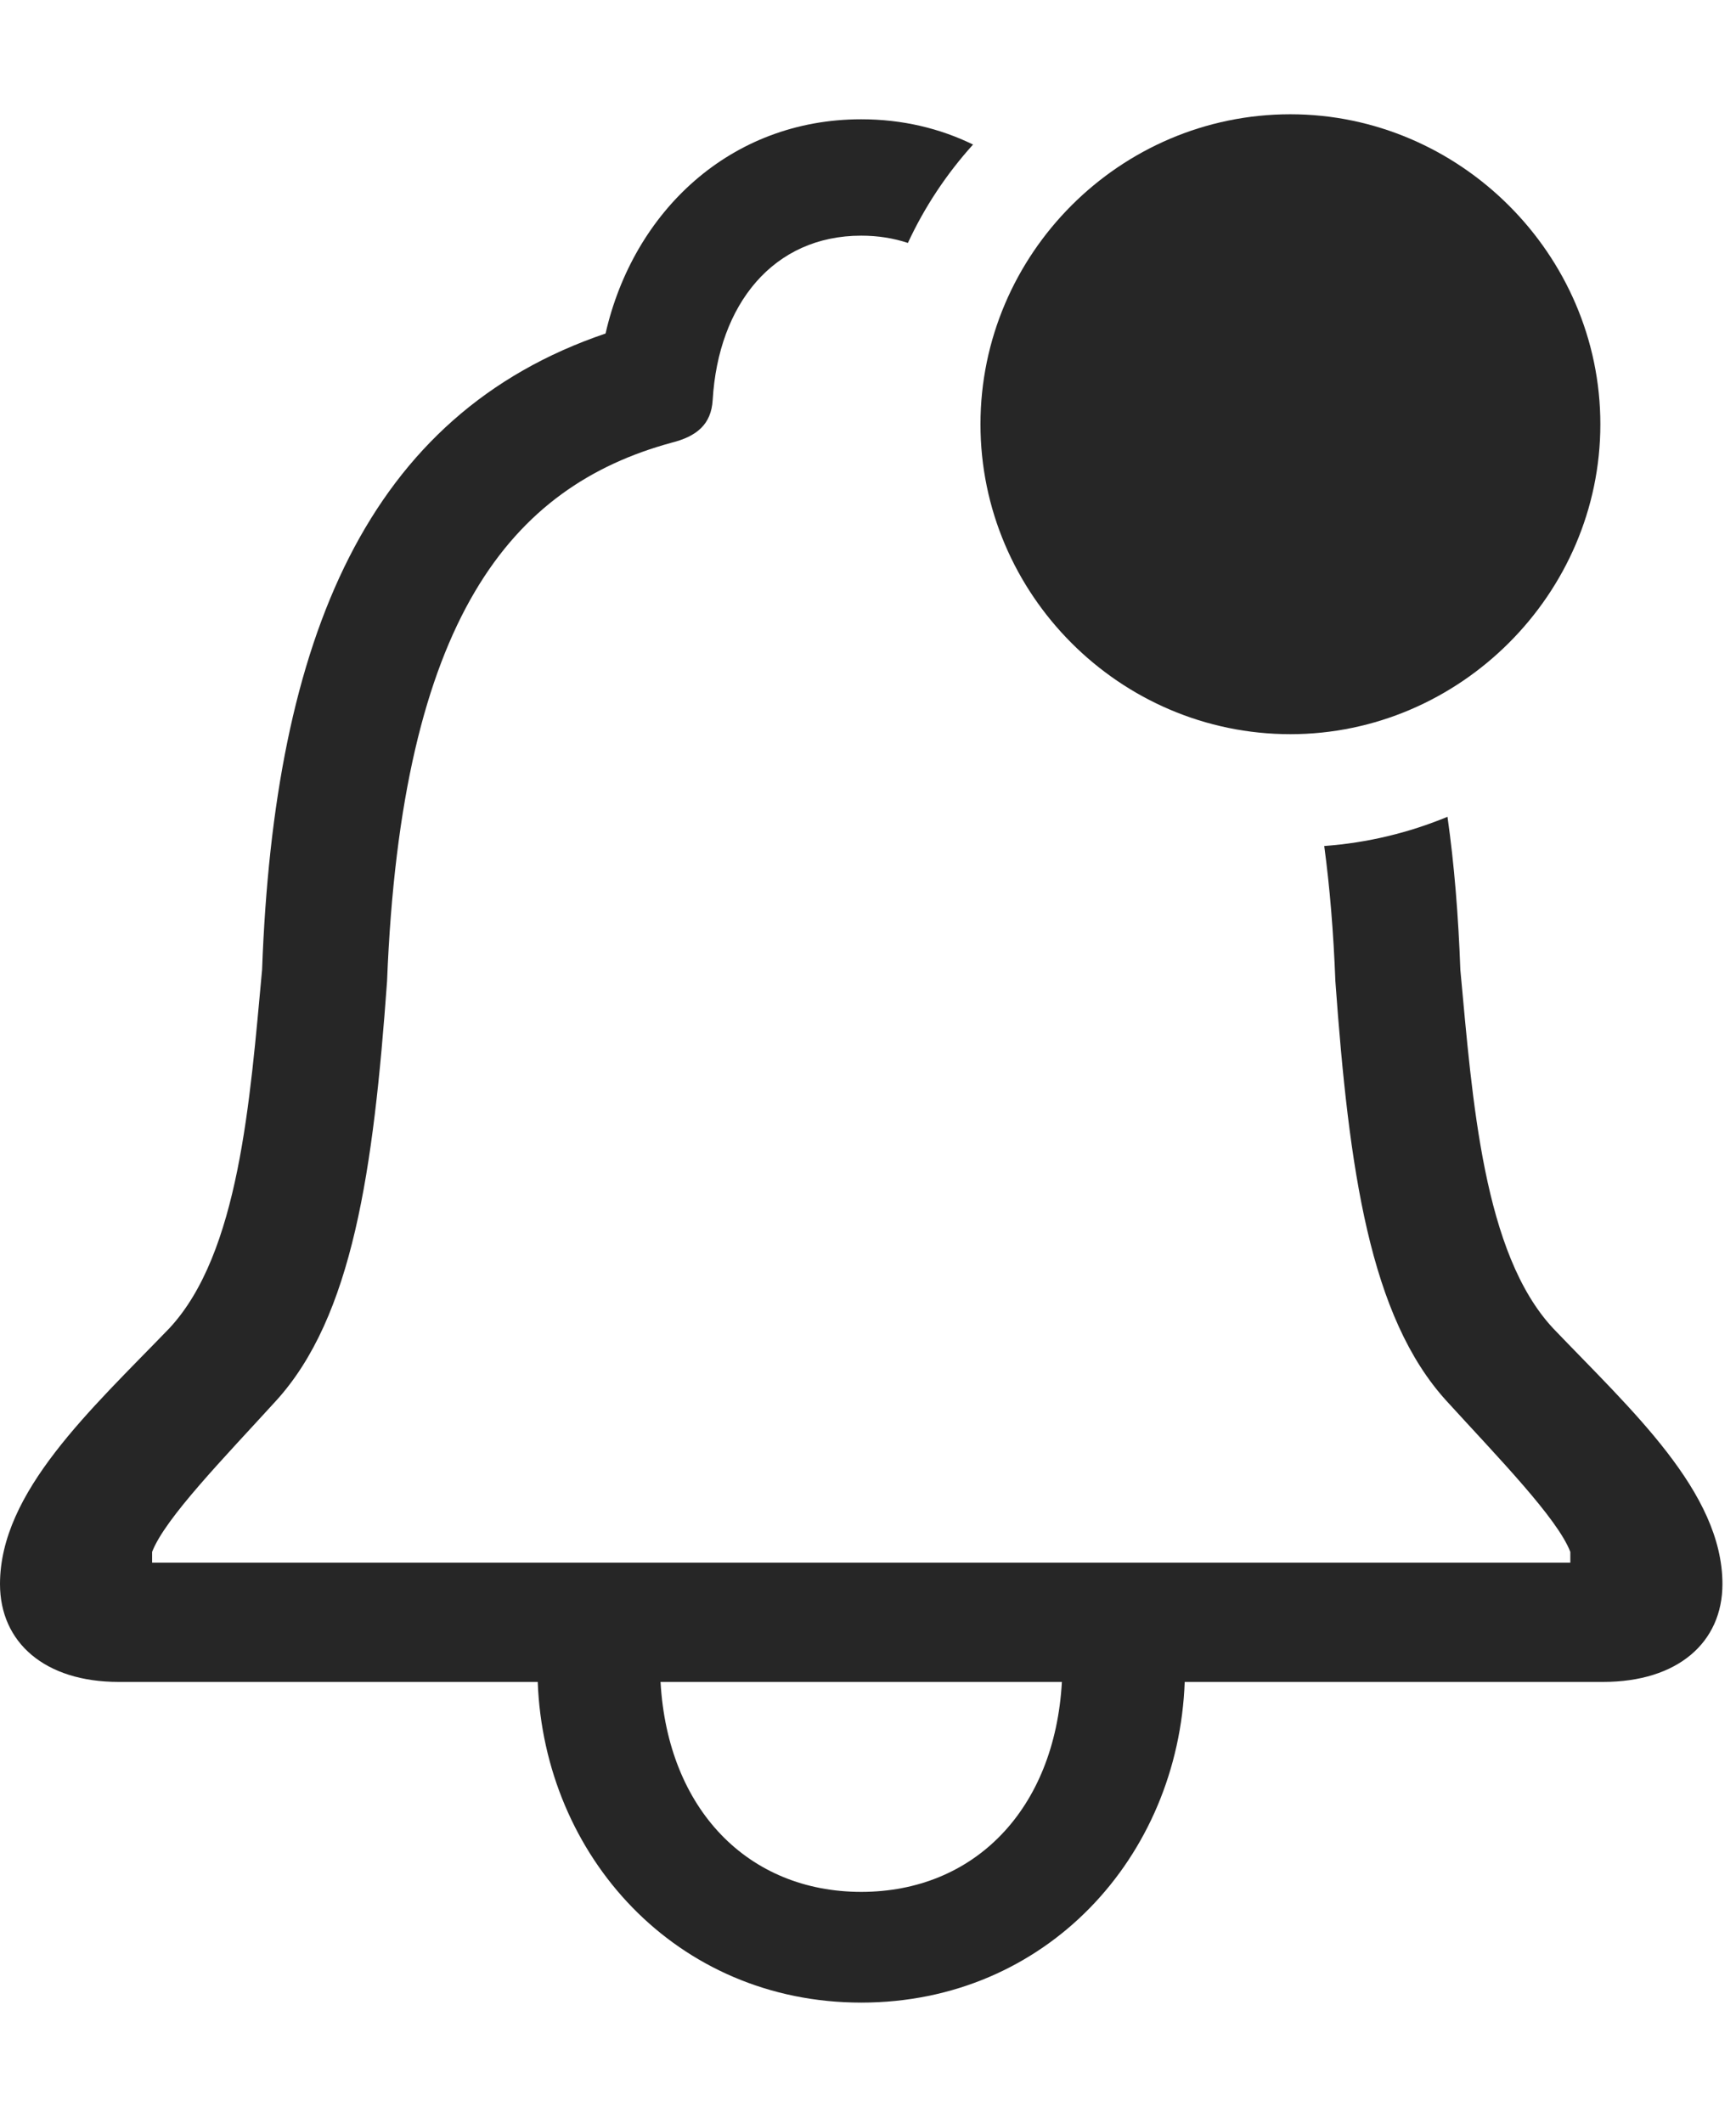 <?xml version="1.0" encoding="UTF-8"?>
<!--Generator: Apple Native CoreSVG 326-->
<!DOCTYPE svg
PUBLIC "-//W3C//DTD SVG 1.1//EN"
       "http://www.w3.org/Graphics/SVG/1.1/DTD/svg11.dtd">
<svg version="1.1" xmlns="http://www.w3.org/2000/svg" xmlns:xlink="http://www.w3.org/1999/xlink" viewBox="0 0 47.48 58.066">
 <g>
  <rect height="58.066" opacity="0" width="47.48" x="0" y="0"/>
  <path d="M26.613 3.953C25.891 4.752 25.288 5.658 24.831 6.644C24.441 6.514 24.014 6.445 23.555 6.445C21.152 6.445 19.648 8.32 19.492 10.938C19.453 11.602 19.062 11.934 18.359 12.109C14.004 13.301 10.977 16.875 10.586 26.836C10.215 31.992 9.648 36.016 7.539 38.32C6.133 39.863 4.512 41.523 4.16 42.441L4.16 42.734L42.949 42.734L42.949 42.441C42.598 41.523 40.977 39.863 39.57 38.32C37.461 36.016 36.895 31.992 36.523 26.836C36.471 25.485 36.369 24.252 36.218 23.136C37.4 23.05 38.534 22.774 39.589 22.337C39.775 23.645 39.887 25.044 39.941 26.523C40.273 30.098 40.566 34.277 42.48 36.328C44.609 38.555 47.109 40.801 47.109 43.32C47.109 44.922 45.879 45.996 43.848 45.996L32.402 45.996C32.227 50.781 28.613 54.766 23.555 54.766C18.496 54.766 14.883 50.762 14.707 45.996L3.242 45.996C1.23 45.996 0 44.922 0 43.32C0 40.801 2.48 38.555 4.629 36.328C6.543 34.277 6.836 30.098 7.168 26.523C7.5 17.422 10.059 11.328 16.562 9.121C17.324 5.781 19.98 3.262 23.555 3.262C24.676 3.262 25.705 3.51 26.613 3.953ZM18.066 45.996C18.262 49.492 20.469 51.738 23.555 51.738C26.641 51.738 28.848 49.492 29.043 45.996Z" fill="black" fill-opacity="0.85"/>
  <path d="M35.293 20.078C39.922 20.078 43.77 16.25 43.77 11.602C43.77 6.953 39.922 3.125 35.293 3.125C30.625 3.125 26.816 6.953 26.816 11.602C26.816 16.25 30.625 20.078 35.293 20.078Z" fill="black" fill-opacity="0.85"/>
 </g>
</svg>
